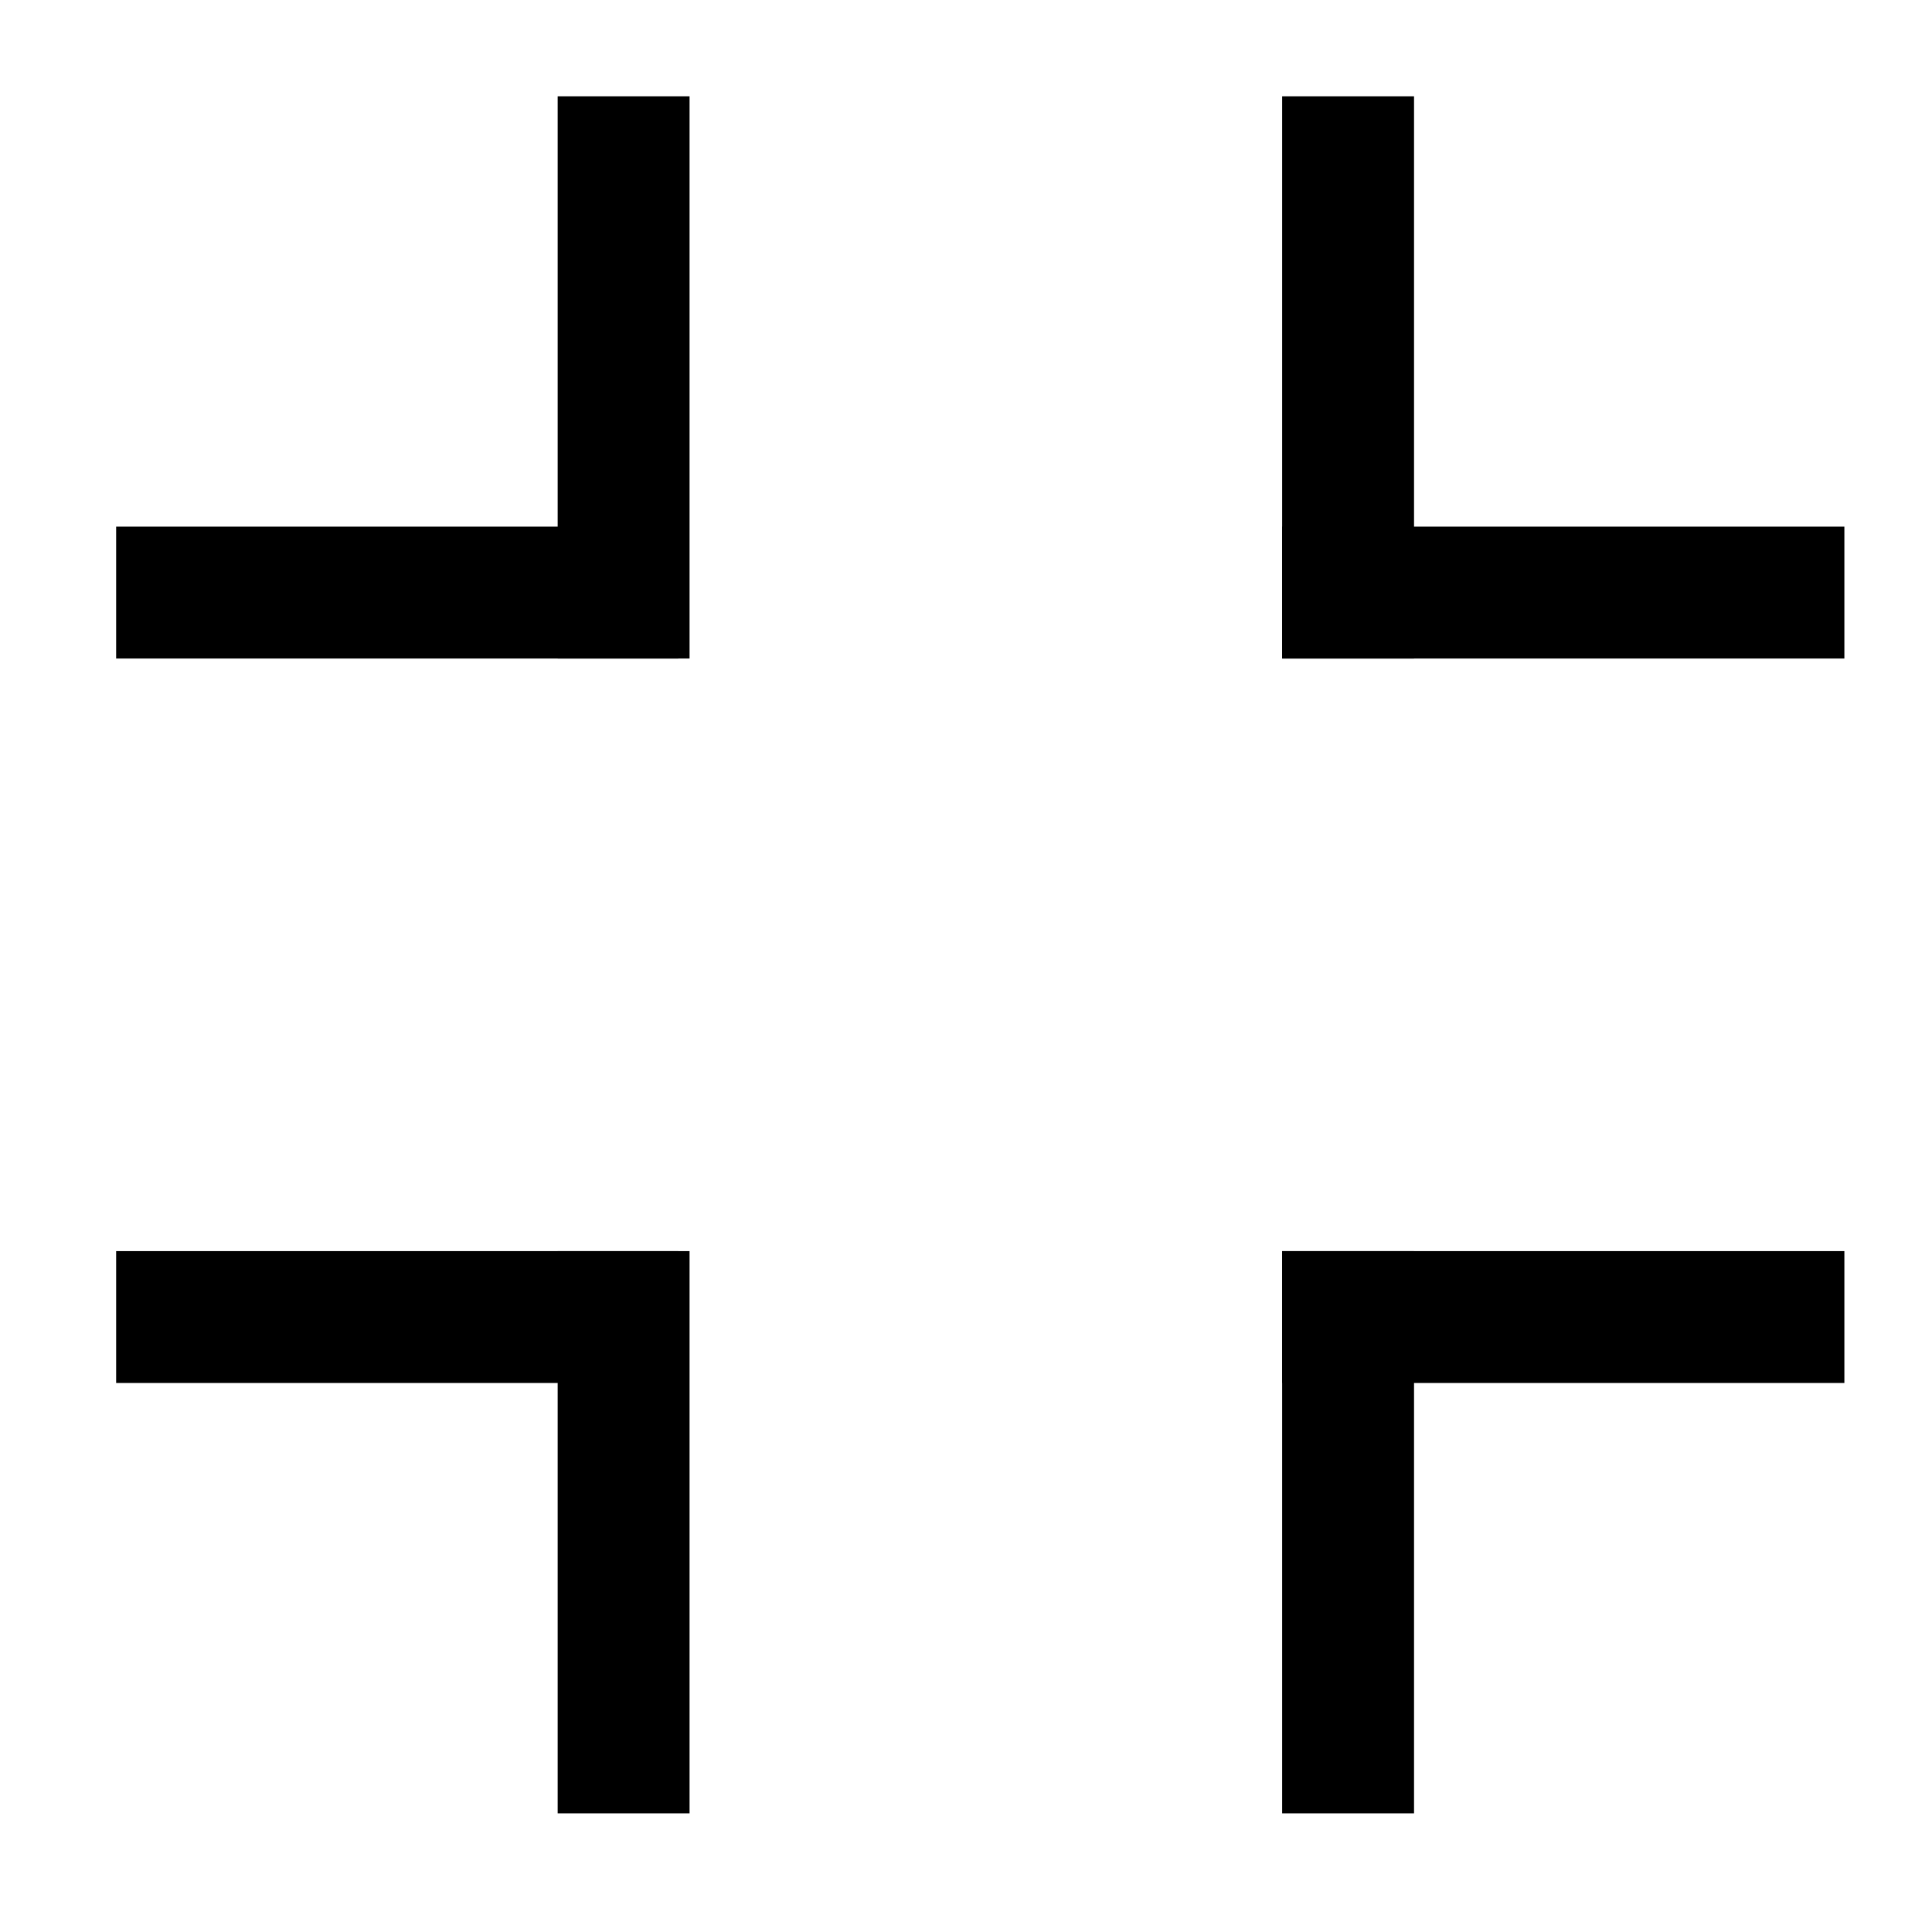 <?xml version="1.0" encoding="UTF-8" standalone="no"?>
<!-- Created with Inkscape (http://www.inkscape.org/) -->

<svg
   xmlns:dc="http://purl.org/dc/elements/1.1/"
   xmlns:cc="http://creativecommons.org/ns#"
   xmlns:rdf="http://www.w3.org/1999/02/22-rdf-syntax-ns#"
   xmlns:svg="http://www.w3.org/2000/svg"
   xmlns="http://www.w3.org/2000/svg"
   xmlns:sodipodi="http://sodipodi.sourceforge.net/DTD/sodipodi-0.dtd"
   xmlns:inkscape="http://www.inkscape.org/namespaces/inkscape"
   width="32"
   height="32"
   viewBox="0 0 8.467 8.467"
   version="1.1"
   id="svg8"
   inkscape:version="0.92.1 r15371"
   sodipodi:docname="fullscreen.svg">
  <defs
     id="defs2" />
  <sodipodi:namedview
     id="base"
     pagecolor="#ffffff"
     bordercolor="#666666"
     borderopacity="1.0"
     inkscape:pageopacity="0.0"
     inkscape:pageshadow="2"
     inkscape:zoom="13.314821"
     inkscape:cx="6.0427676"
     inkscape:cy="18.110108"
     inkscape:document-units="mm"
     inkscape:current-layer="layer1"
     showgrid="false"
     units="px"
     inkscape:window-width="1366"
     inkscape:window-height="705"
     inkscape:window-x="-8"
     inkscape:window-y="-8"
     inkscape:window-maximized="1" />
  <g
     inkscape:label="Ebene 1"
     inkscape:groupmode="layer"
     id="layer1"
     transform="translate(0,-288.533)">
    <g
       id="g44"
       transform="translate(0.529,-0.242)">
      <rect
         y="294.258"
         x="1.915"
         height="2.464"
         width="0.578"
         id="rect26"
         style="fill:#000000;stroke-width:0.327" />
    </g>
    <rect
       style="fill:#000000;stroke-width:0.327"
       id="rect26-2"
       width="0.578"
       height="2.464"
       x="294.016"
       y="-2.973"
       transform="rotate(90)" />
    <g
       id="g44-8"
       transform="translate(3.704,-0.242)">
      <rect
         y="294.258"
         x="1.915"
         height="2.464"
         width="0.578"
         id="rect26-3"
         style="fill:#000000;stroke-width:0.327" />
    </g>
    <rect
       style="fill:#000000;stroke-width:0.327"
       id="rect26-2-3"
       width="0.578"
       height="2.464"
       x="294.016"
       y="-8.083"
       transform="rotate(90)" />
    <rect
       style="fill:#000000;stroke-width:0.327"
       id="rect26-2-3-5"
       width="0.578"
       height="2.464"
       x="290.841"
       y="-8.083"
       transform="rotate(90)" />
    <g
       id="g44-8-6"
       transform="translate(3.704,-5.303)">
      <rect
         y="294.258"
         x="1.915"
         height="2.464"
         width="0.578"
         id="rect26-3-0"
         style="fill:#000000;stroke-width:0.327" />
    </g>
    <rect
       style="fill:#000000;stroke-width:0.327"
       id="rect26-2-3-5-3"
       width="0.578"
       height="2.464"
       x="290.841"
       y="-2.973"
       transform="rotate(90)" />
    <g
       id="g44-8-6-7"
       transform="translate(0.529,-5.303)">
      <rect
         y="294.258"
         x="1.915"
         height="2.464"
         width="0.578"
         id="rect26-3-0-4"
         style="fill:#000000;stroke-width:0.327" />
    </g>
  </g>
</svg>
